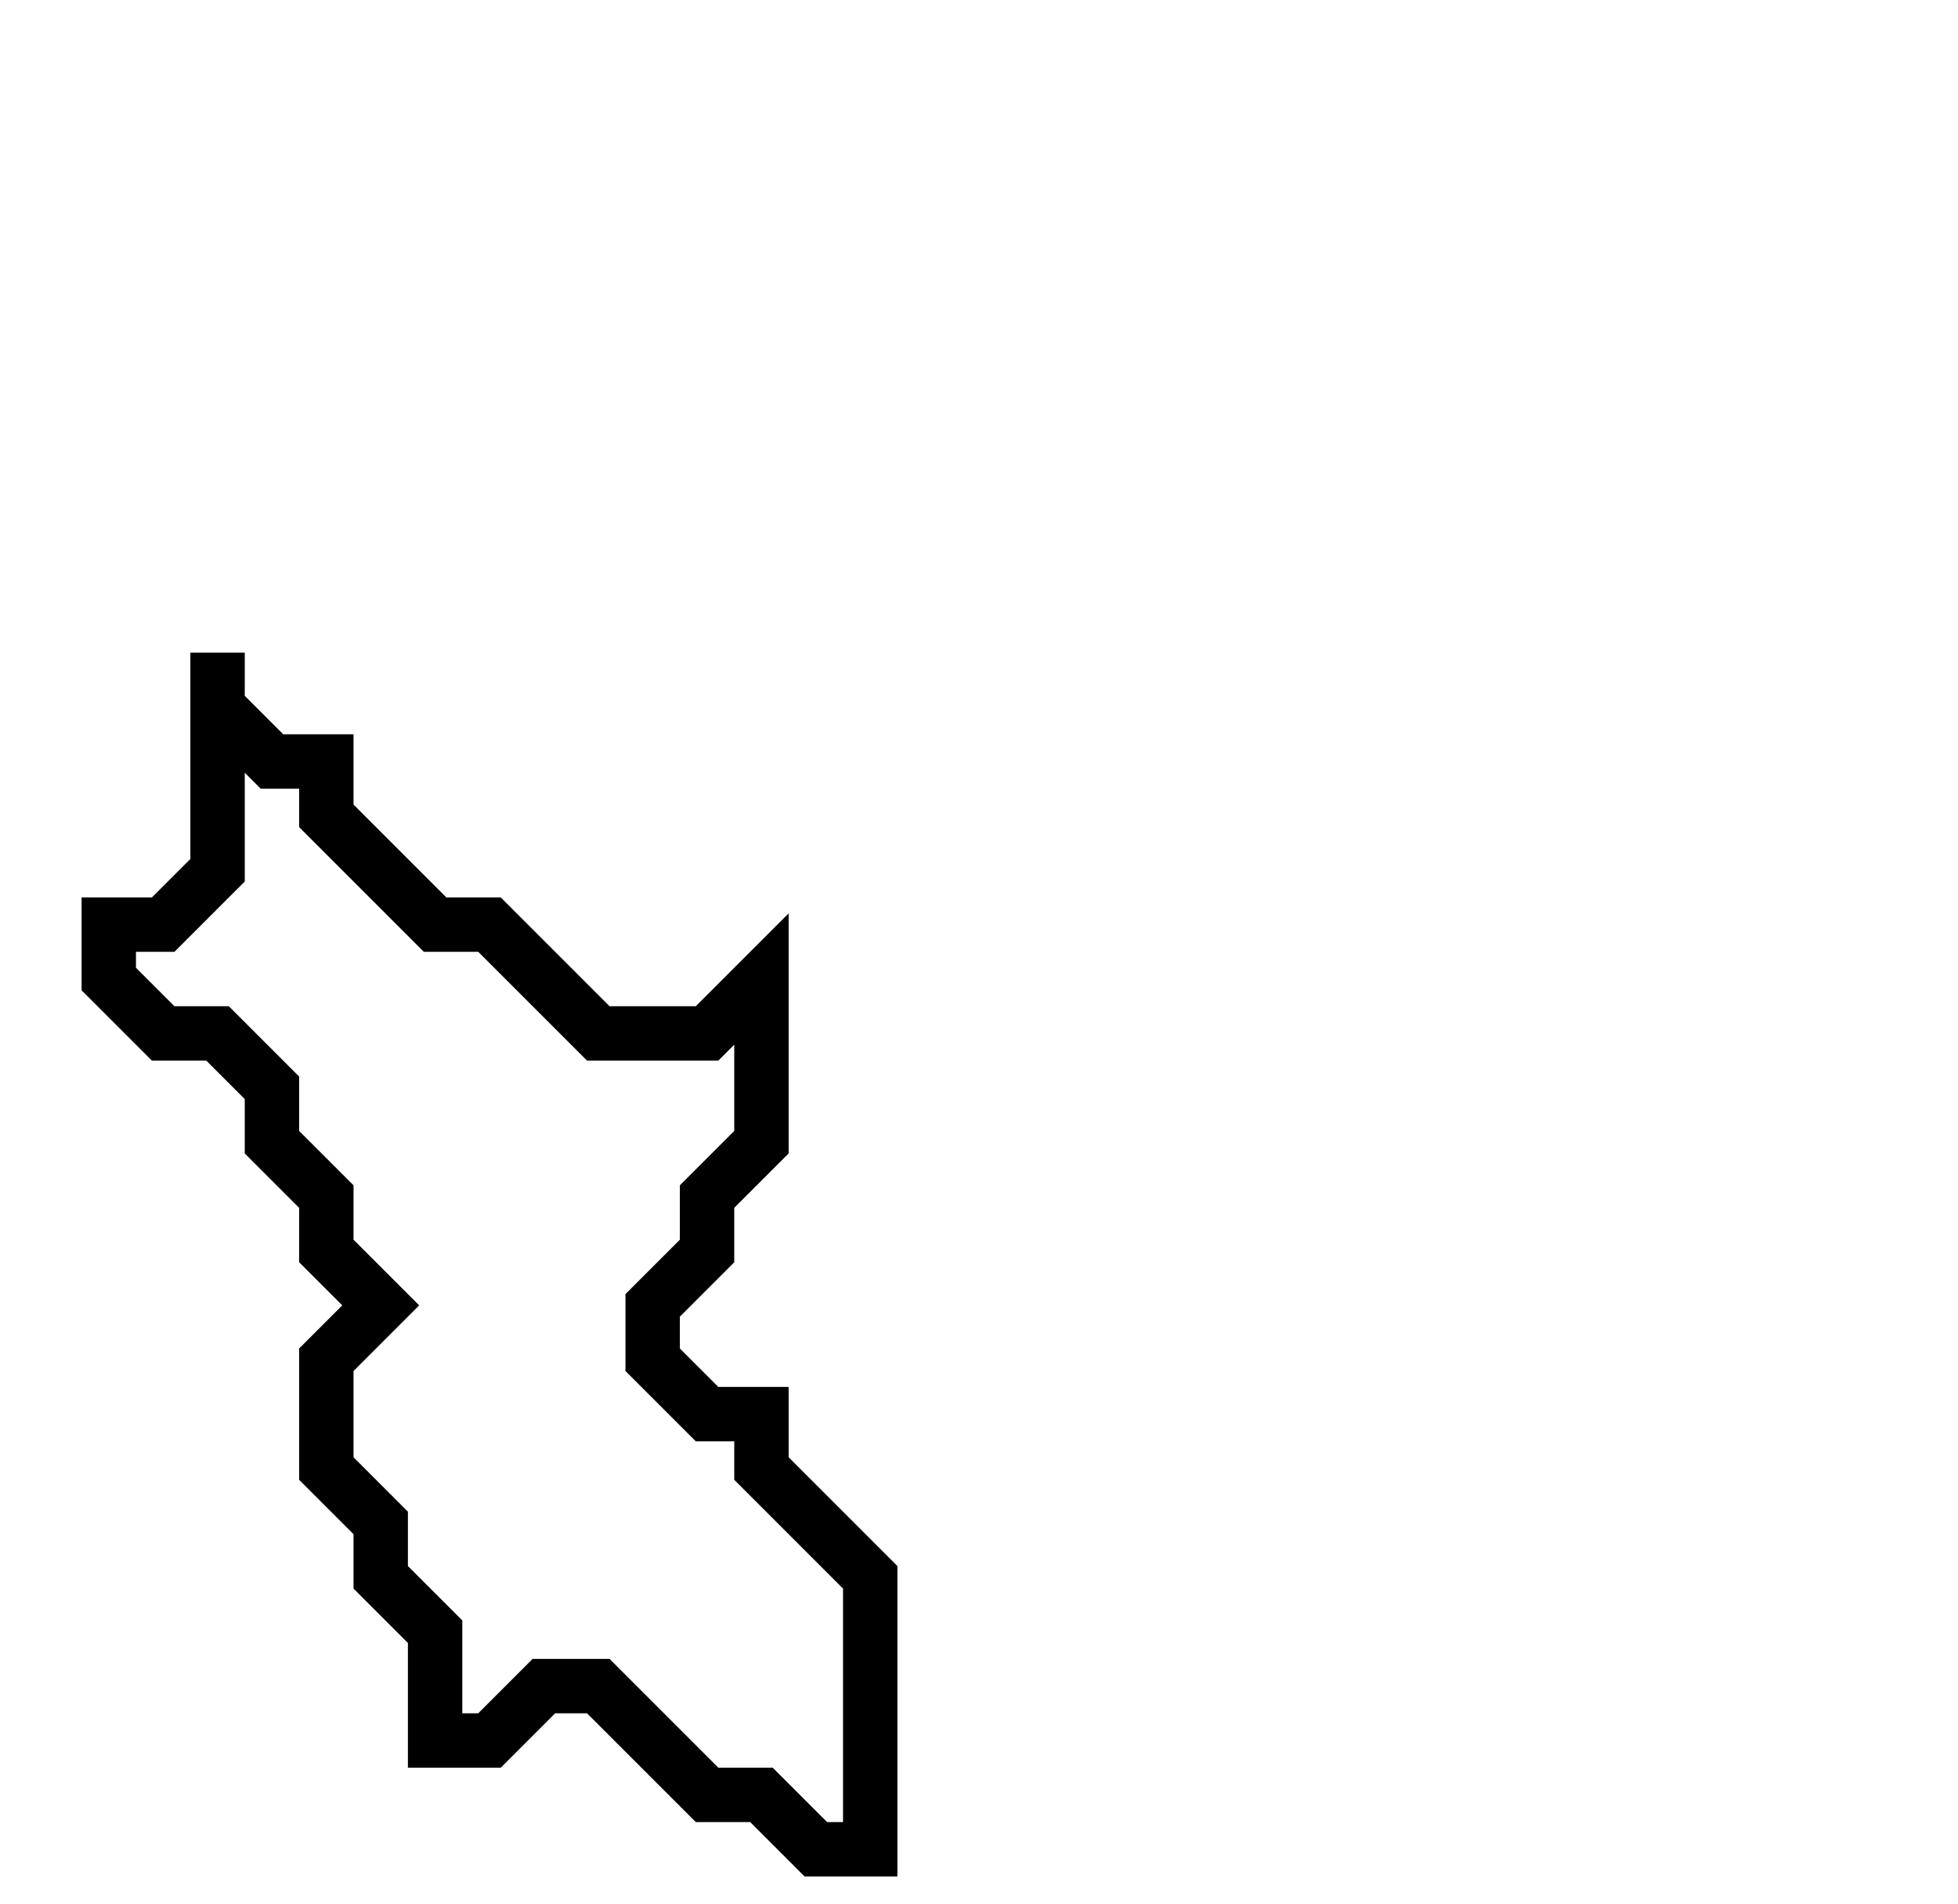 <svg xmlns="http://www.w3.org/2000/svg" width="36" height="35">
  <path d="M 4,12 L 4,16 L 3,17 L 2,17 L 2,18 L 3,19 L 4,19 L 5,20 L 5,21 L 6,22 L 6,23 L 7,24 L 6,25 L 6,27 L 7,28 L 7,29 L 8,30 L 8,32 L 9,32 L 10,31 L 11,31 L 13,33 L 14,33 L 15,34 L 16,34 L 16,29 L 14,27 L 14,26 L 13,26 L 12,25 L 12,24 L 13,23 L 13,22 L 14,21 L 14,18 L 13,19 L 11,19 L 9,17 L 8,17 L 6,15 L 6,14 L 5,14 L 4,13 Z" fill="none" stroke="black" stroke-width="1"/>
</svg>